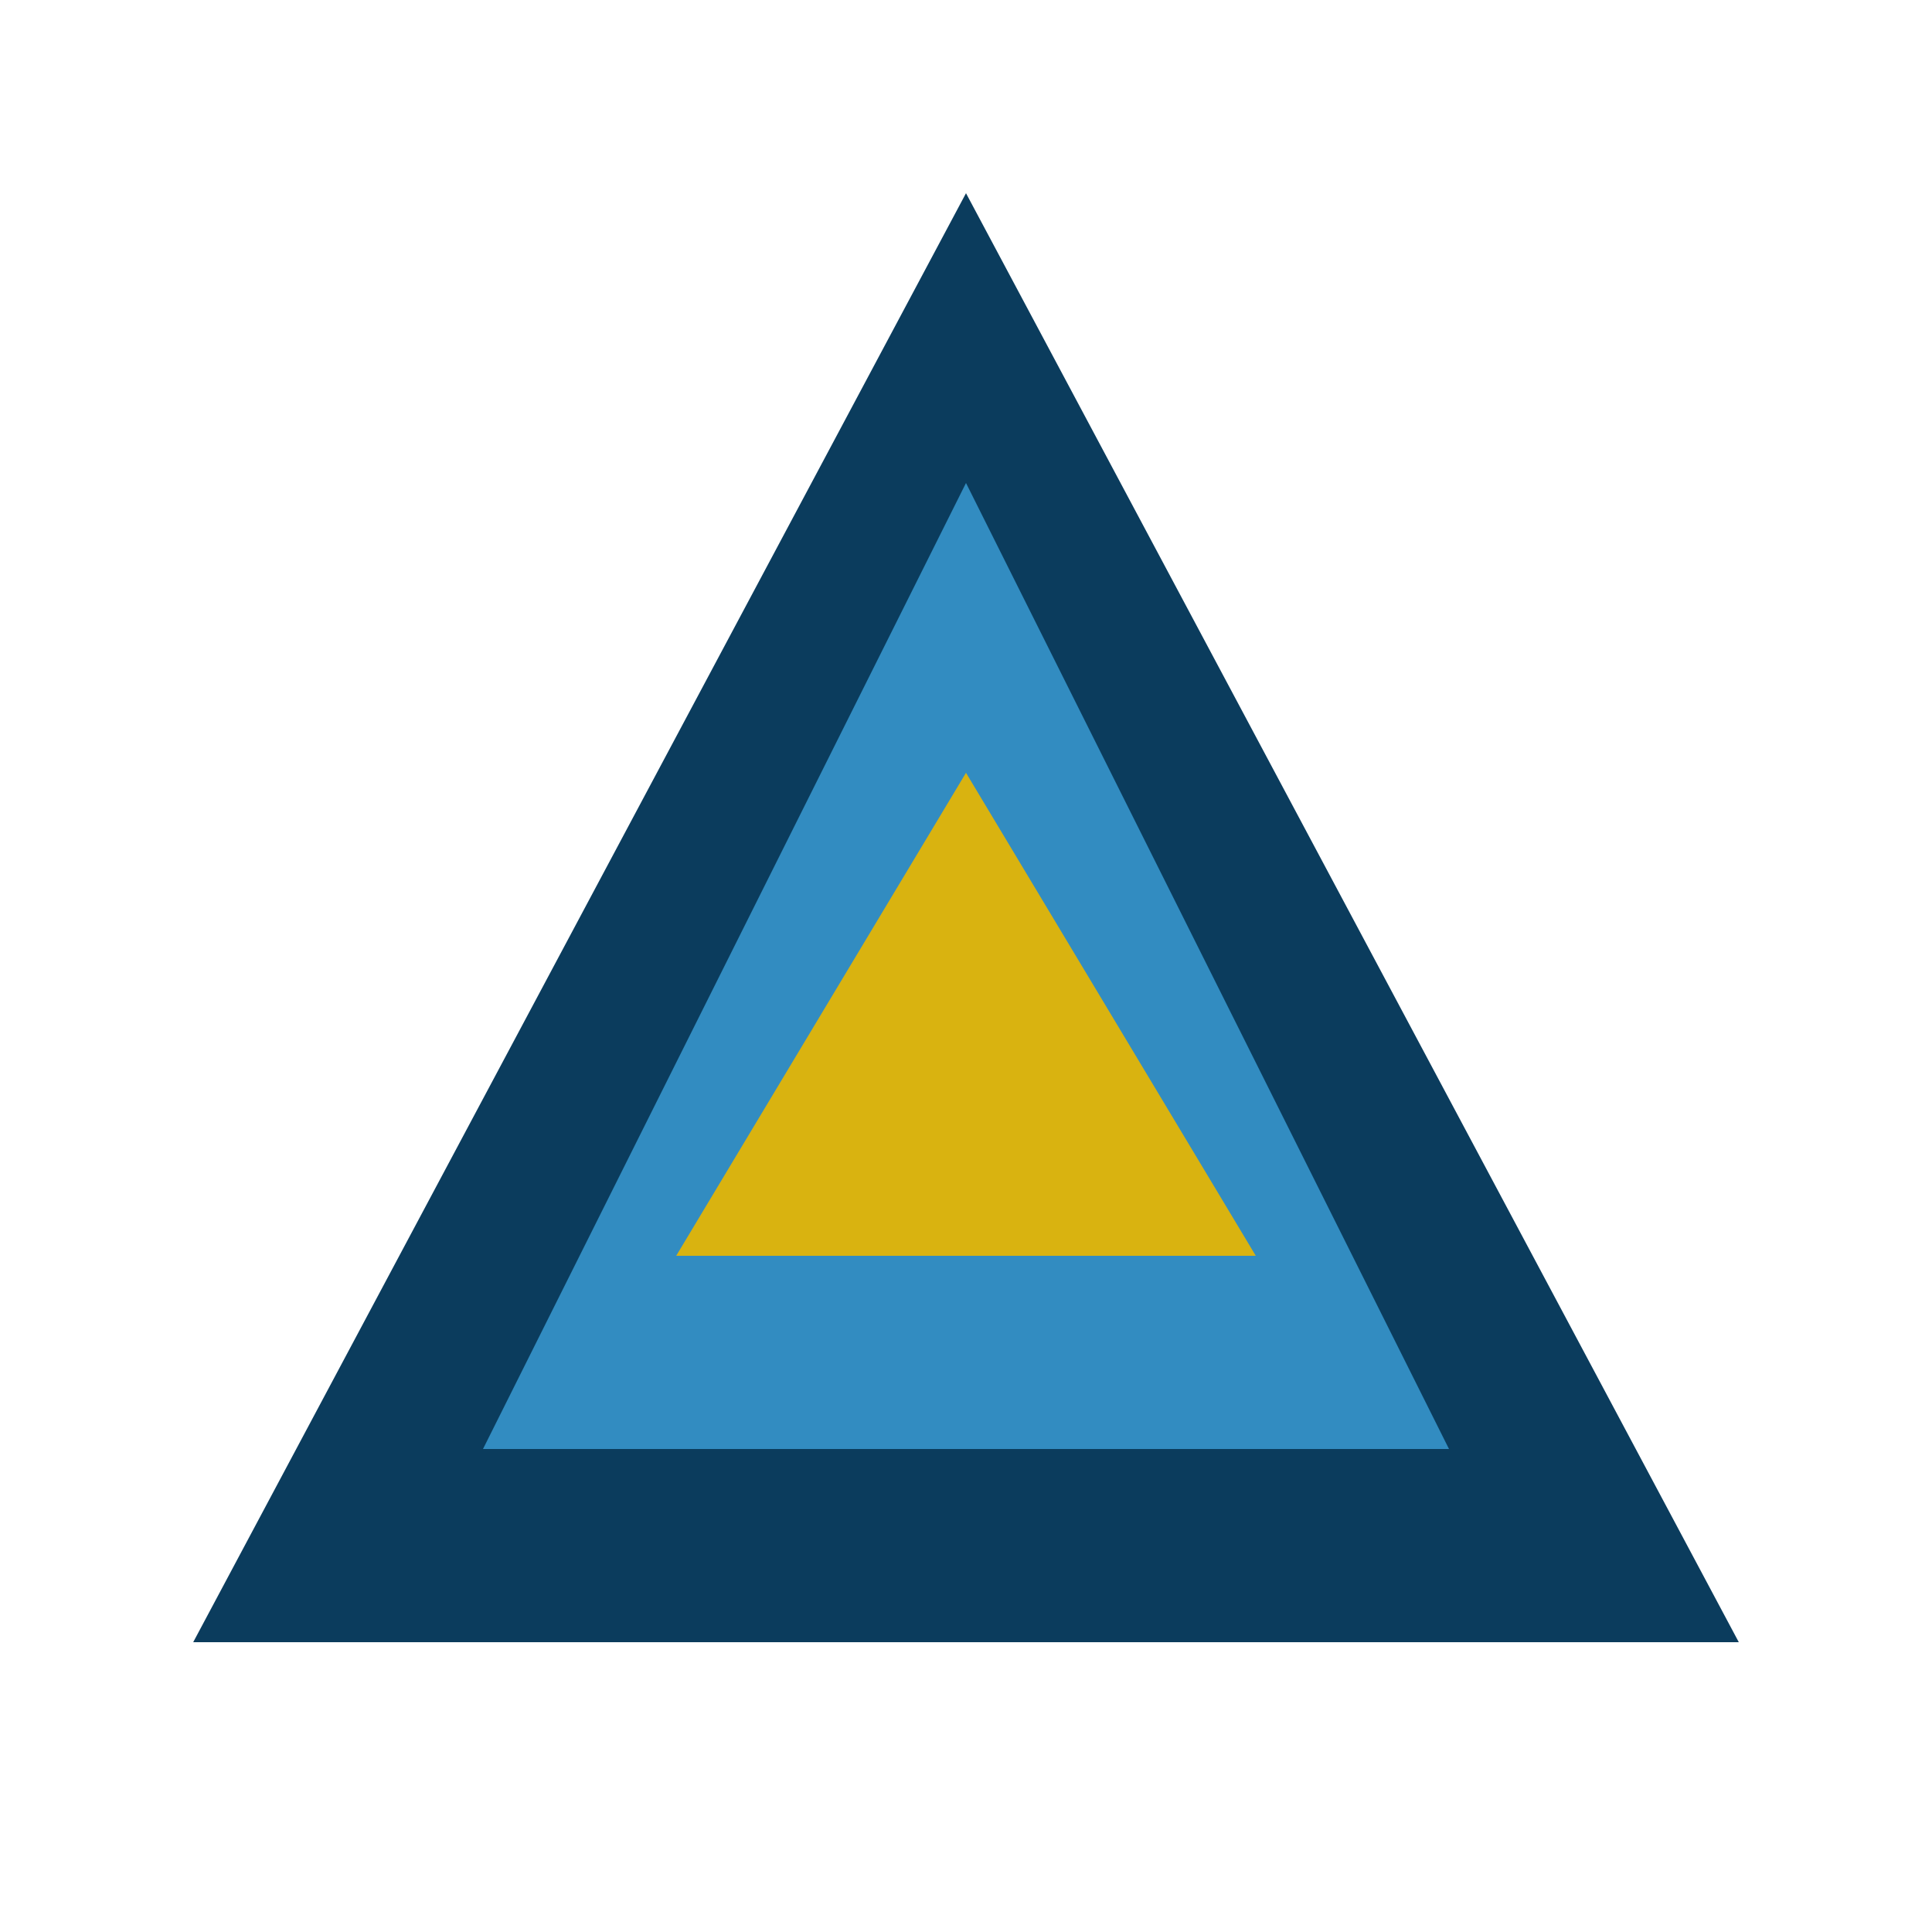 <svg xmlns="http://www.w3.org/2000/svg" viewBox="0 0 400 400" width="400" height="400">
  <g id="triangle-main-group" class="transform-group">
    <polygon 
      id="triangle-outer" 
      class="editable editable-fill primary-color-element" 
      points="200,40 40,340 360,340" 
      fill="#0B3C5D" 
    />
    <polygon 
      id="triangle-middle" 
      class="editable editable-fill secondary-color-element" 
      points="200,100 100,300 300,300" 
      fill="#328CC1" 
    />
    <polygon 
      id="triangle-inner" 
      class="editable editable-fill accent-color-element" 
      points="200,160 140,260 260,260" 
      fill="#D9B310" 
    />
  </g>
</svg>